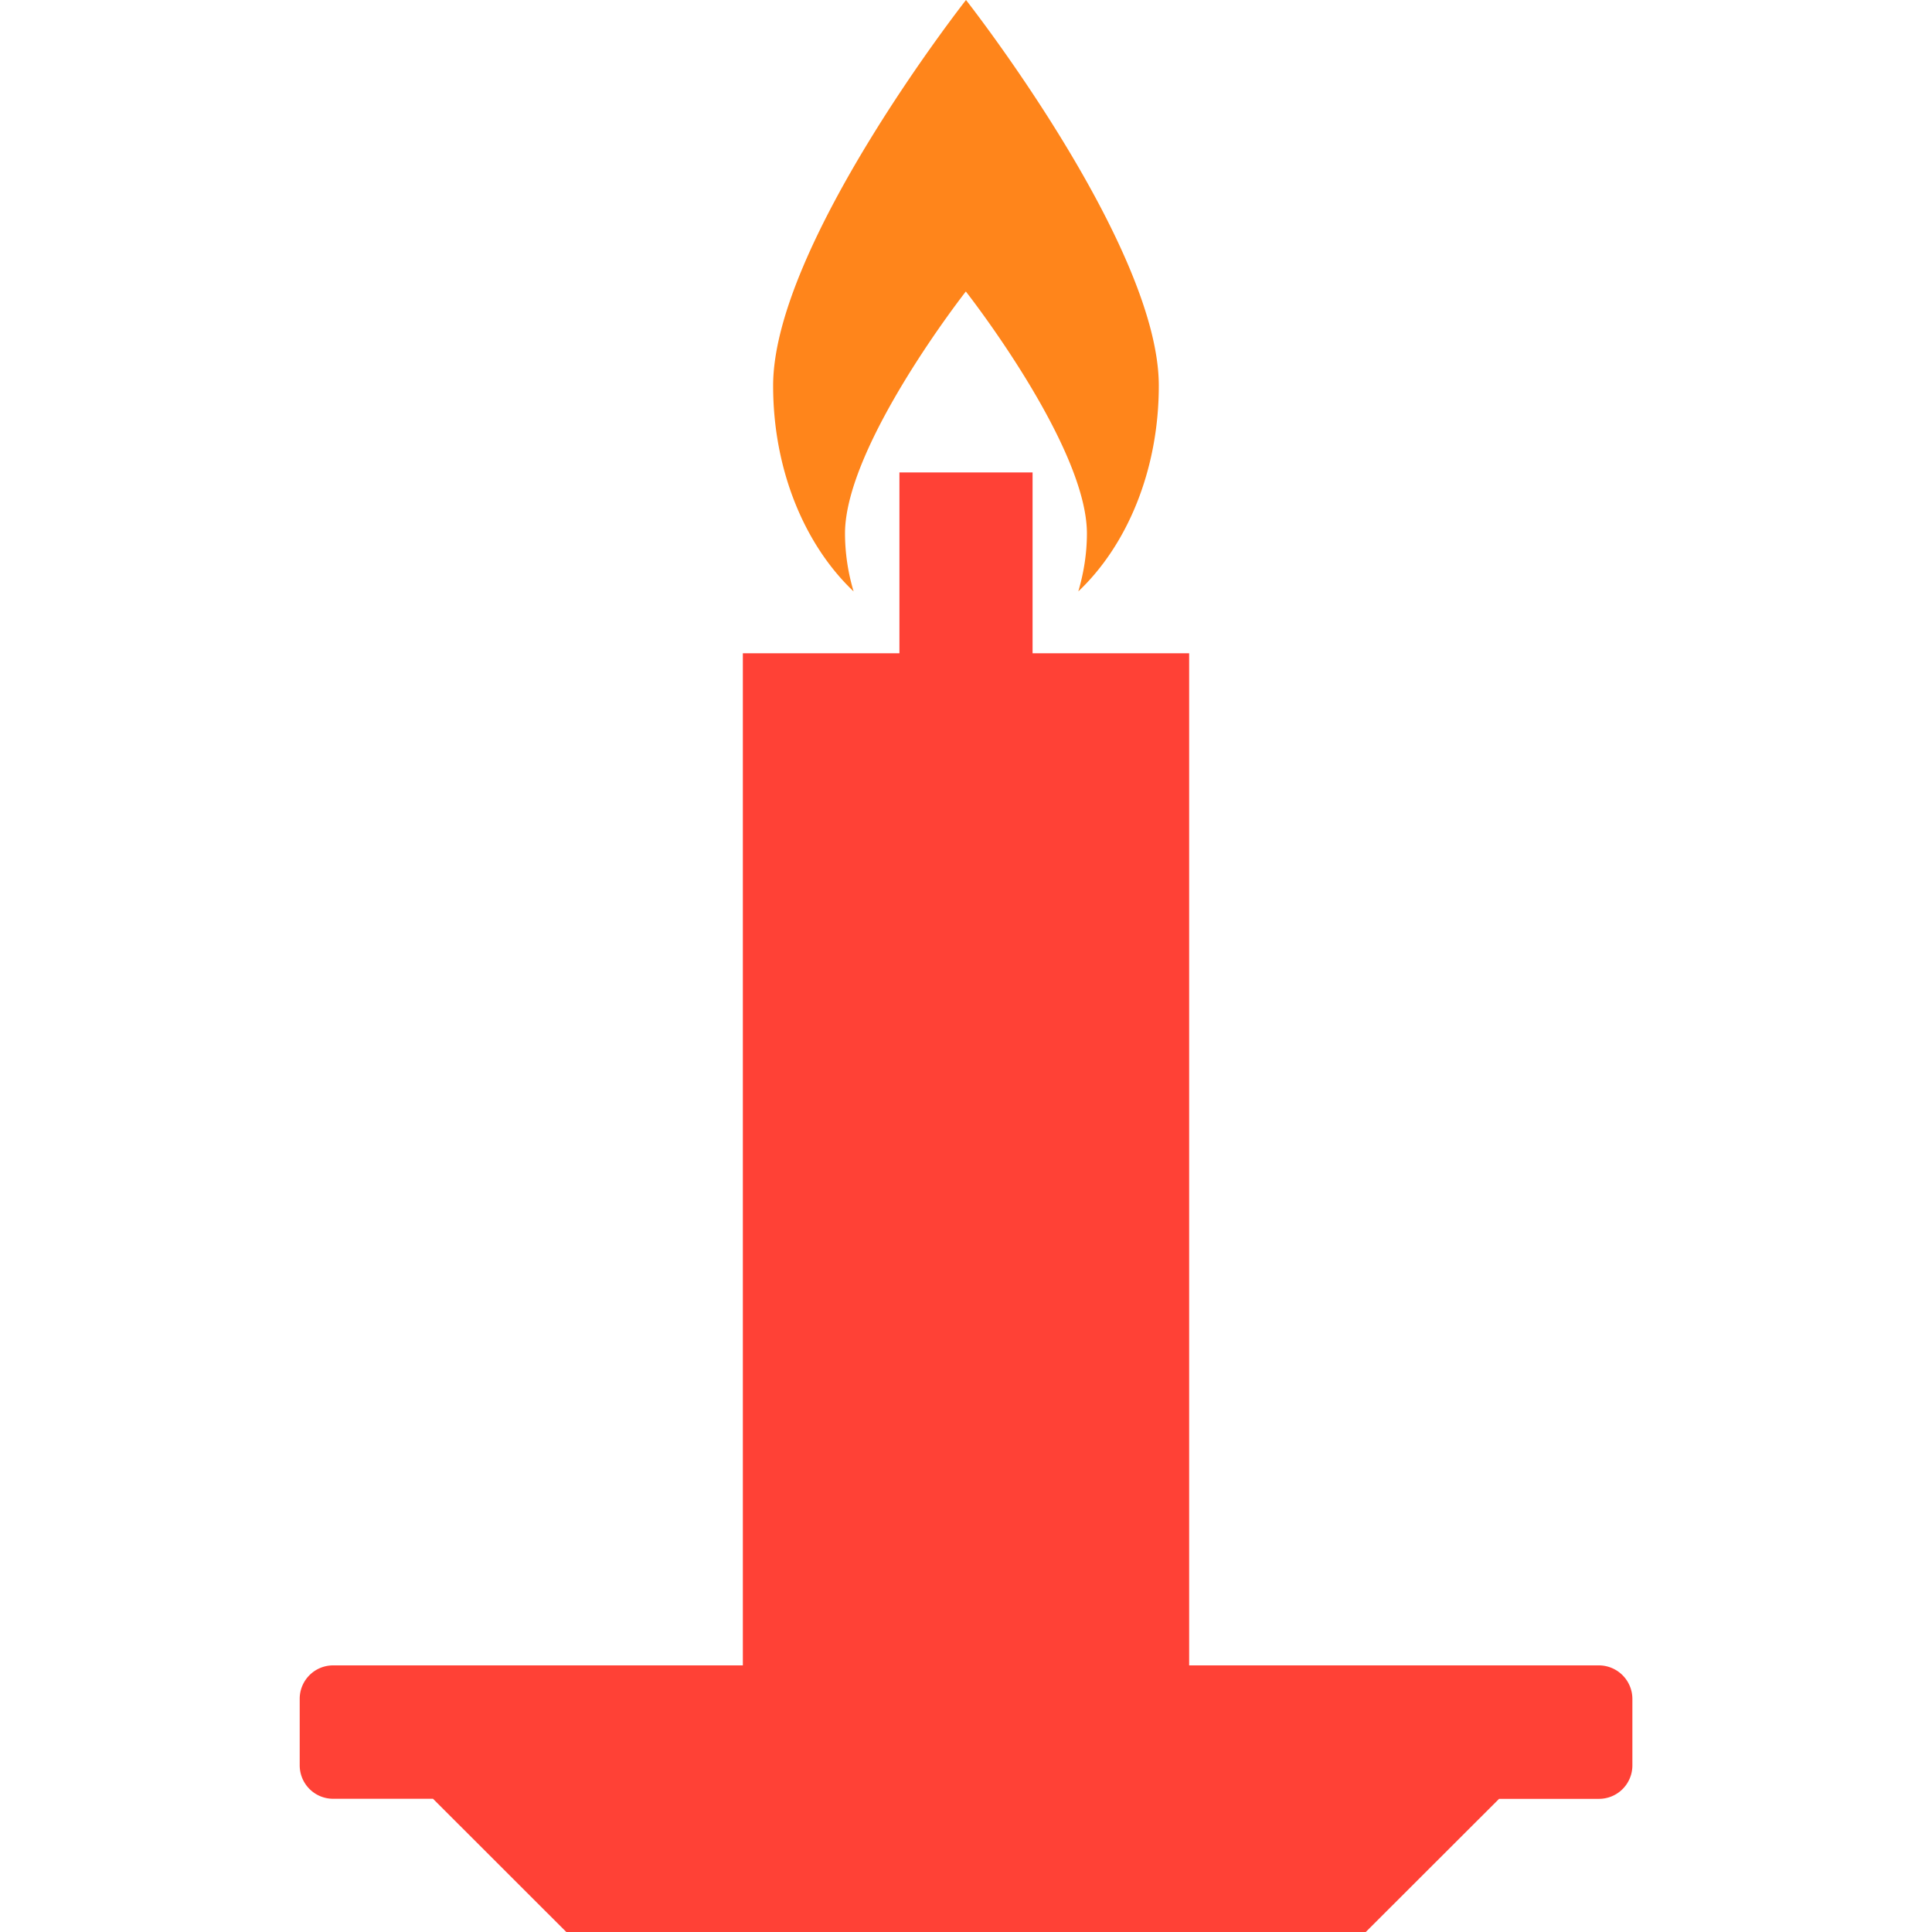 <svg height="24" viewBox="0 0 24 24" width="24" xmlns="http://www.w3.org/2000/svg"><path d="M19.862 20.688h-5.09V8.115h-1.945V5.869h-1.654v2.246H9.228v12.573h-5.09a.415.415 0 00-.415.416v.825c0 .23.186.416.415.416h1.241L7.035 24h9.931l1.656-1.654h1.241a.415.415 0 00.415-.416v-.825a.417.417 0 00-.416-.417z" fill="#FF4136"/><path d="M10.497 6.627c0-1.092 1.501-3.006 1.501-3.006s1.504 1.914 1.504 3.006c0 .253-.041.495-.107.72.604-.571 1-1.502 1-2.556C14.396 3.049 12 0 12 0S9.604 3.049 9.604 4.791c0 1.054.396 1.984 1 2.556a2.522 2.522 0 01-.107-.72z" fill="#FF851B"/></svg>